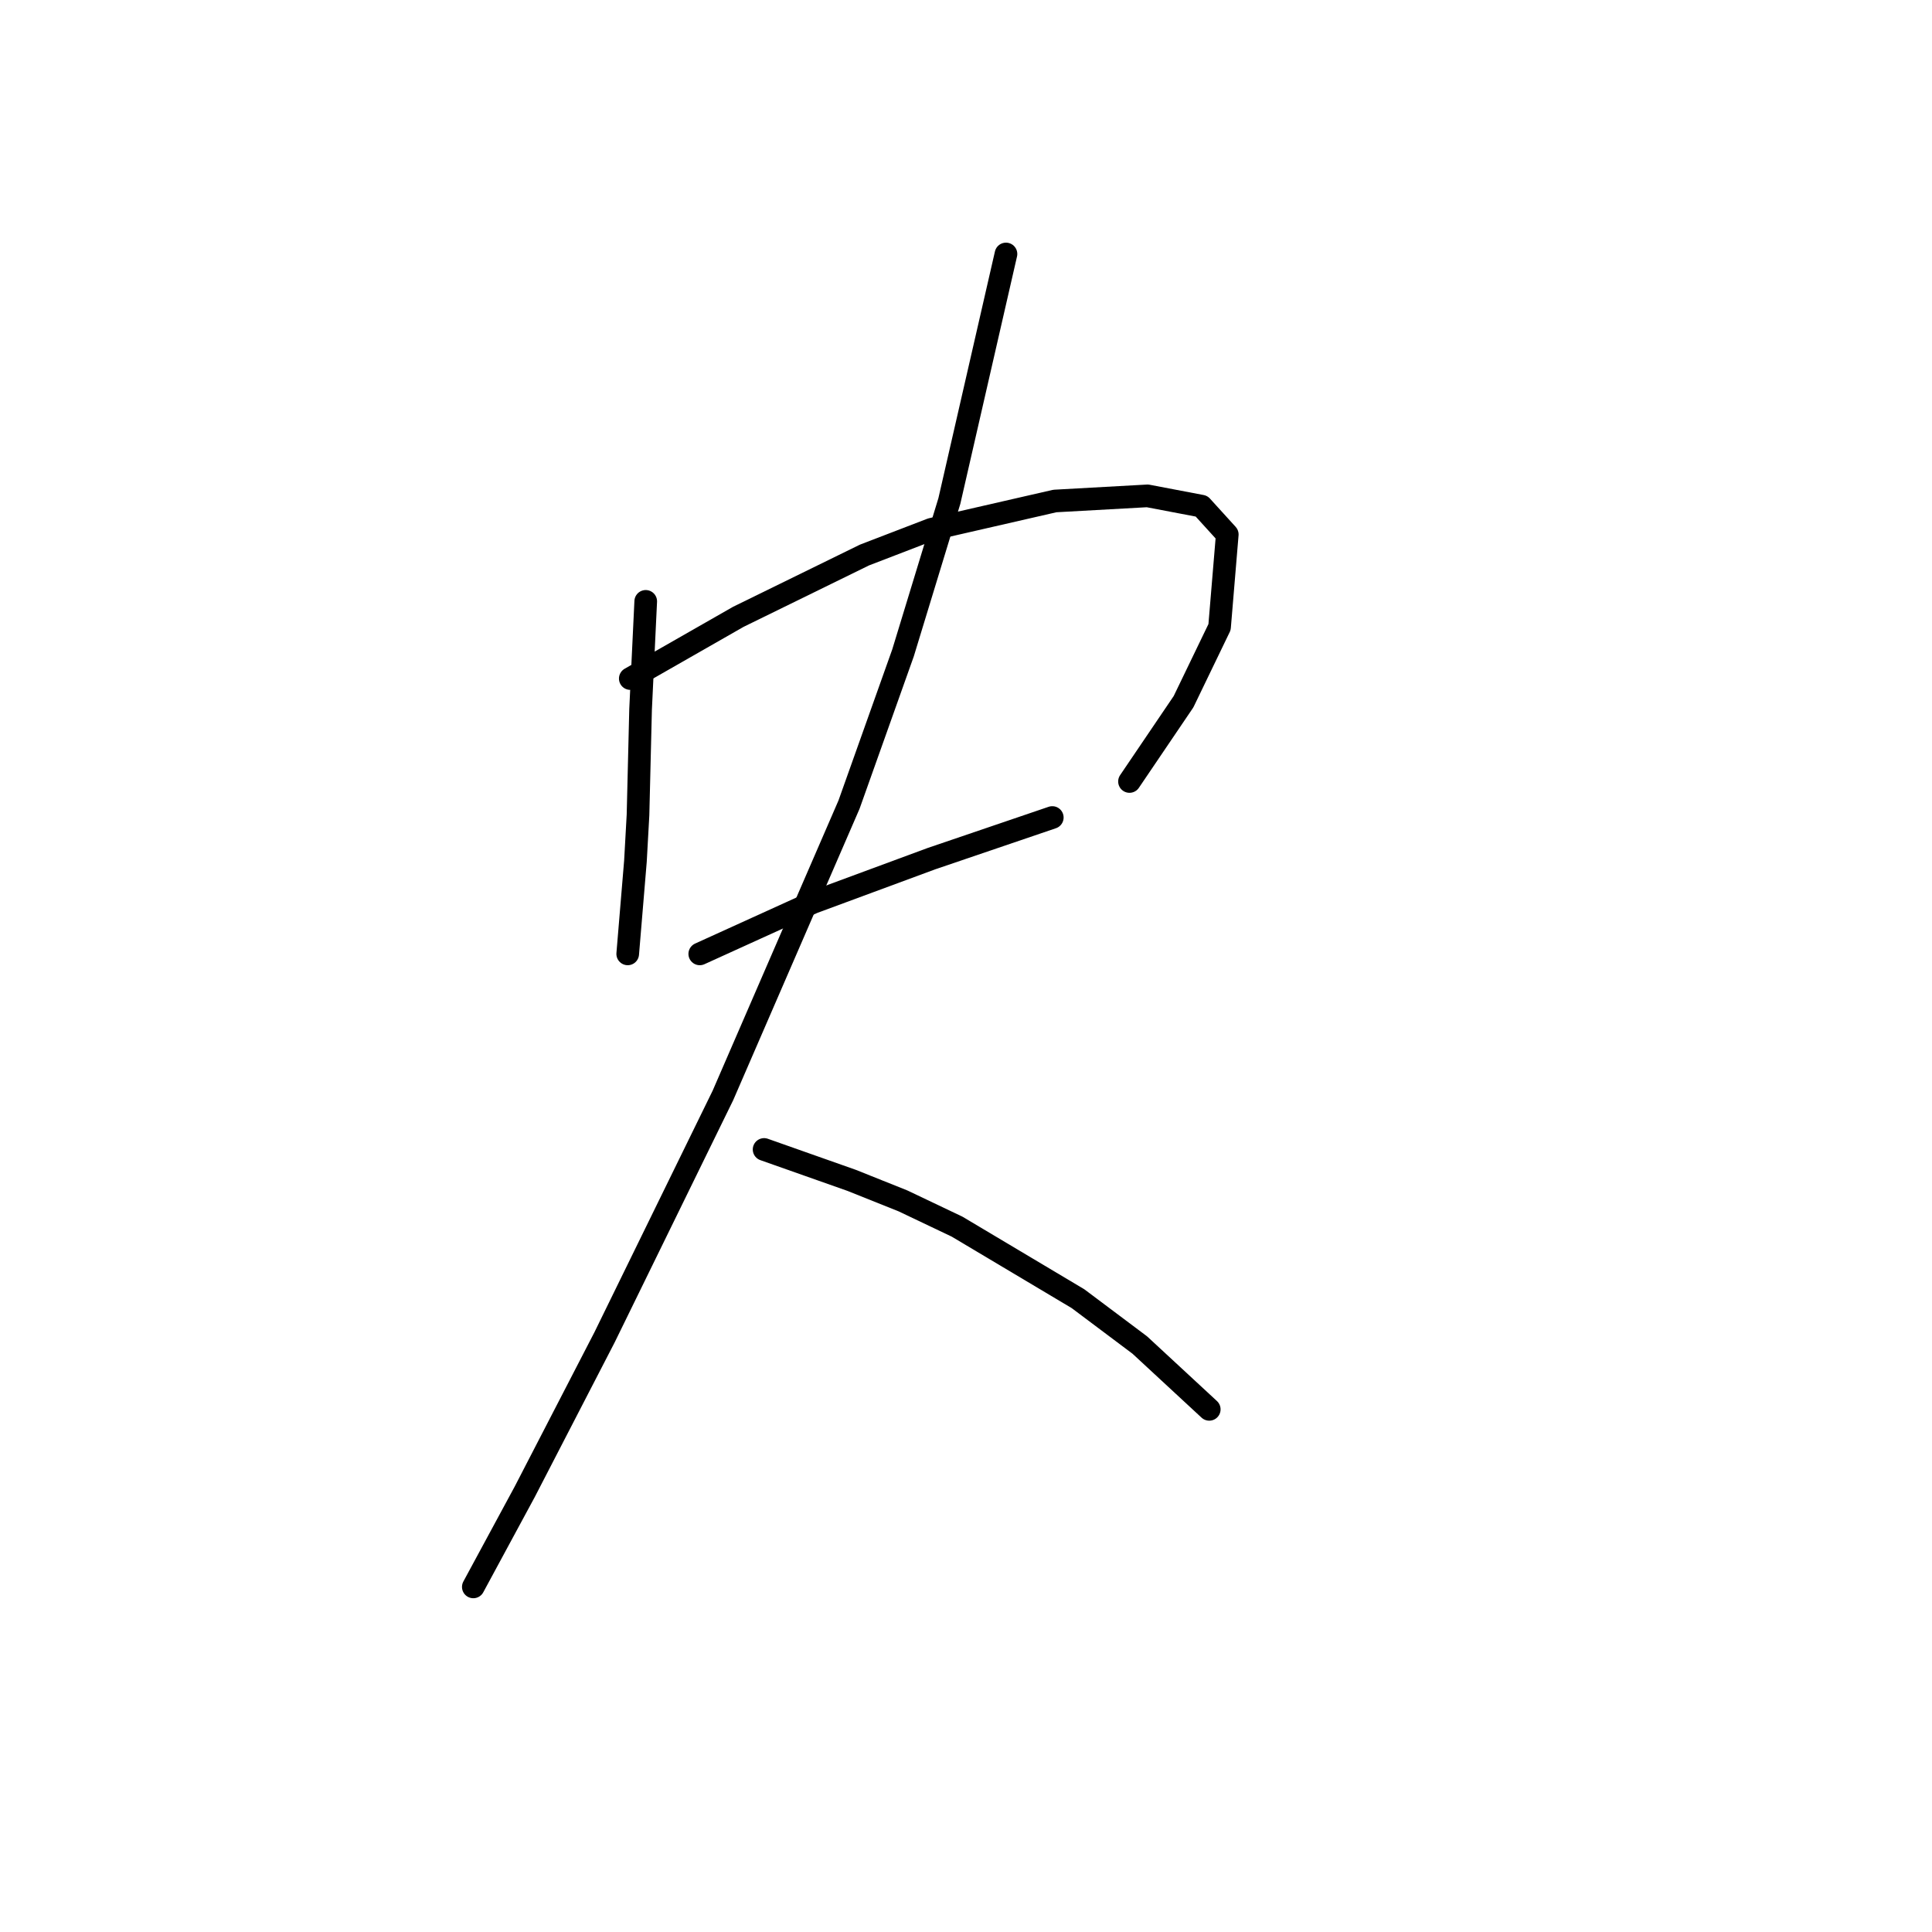 <?xml version="1.0" standalone="no"?>
    <svg width="256" height="256" xmlns="http://www.w3.org/2000/svg" version="1.1">
    <polyline stroke="black" stroke-width="3" stroke-linecap="round" fill="transparent" stroke-linejoin="round" points="85.562 79.684 85.221 86.844 84.88 94.004 84.539 107.984 84.198 114.121 83.516 122.304 83.175 126.396 83.175 126.396 " />
        <polyline stroke="black" stroke-width="3" stroke-linecap="round" fill="transparent" stroke-linejoin="round" points="83.516 89.913 90.676 85.821 97.836 81.73 114.544 73.546 123.409 70.137 139.775 66.386 152.05 65.704 159.21 67.068 162.62 70.819 161.597 83.093 156.823 92.981 149.663 103.551 149.663 103.551 " />
        <polyline stroke="black" stroke-width="3" stroke-linecap="round" fill="transparent" stroke-linejoin="round" points="92.722 126.396 100.223 122.986 107.724 119.577 123.409 113.78 139.434 108.325 139.434 108.325 " />
        <polyline stroke="black" stroke-width="3" stroke-linecap="round" fill="transparent" stroke-linejoin="round" points="133.297 33.653 129.546 50.02 125.796 66.386 119.658 86.503 112.498 106.62 95.791 145.149 80.106 177.2 69.536 197.658 62.717 210.274 62.717 210.274 " />
        <polyline stroke="black" stroke-width="3" stroke-linecap="round" fill="transparent" stroke-linejoin="round" points="101.246 152.309 107.043 154.355 112.839 156.401 119.658 159.129 126.819 162.538 142.844 172.085 151.027 178.223 160.233 186.747 160.233 186.747 " />
        </svg>